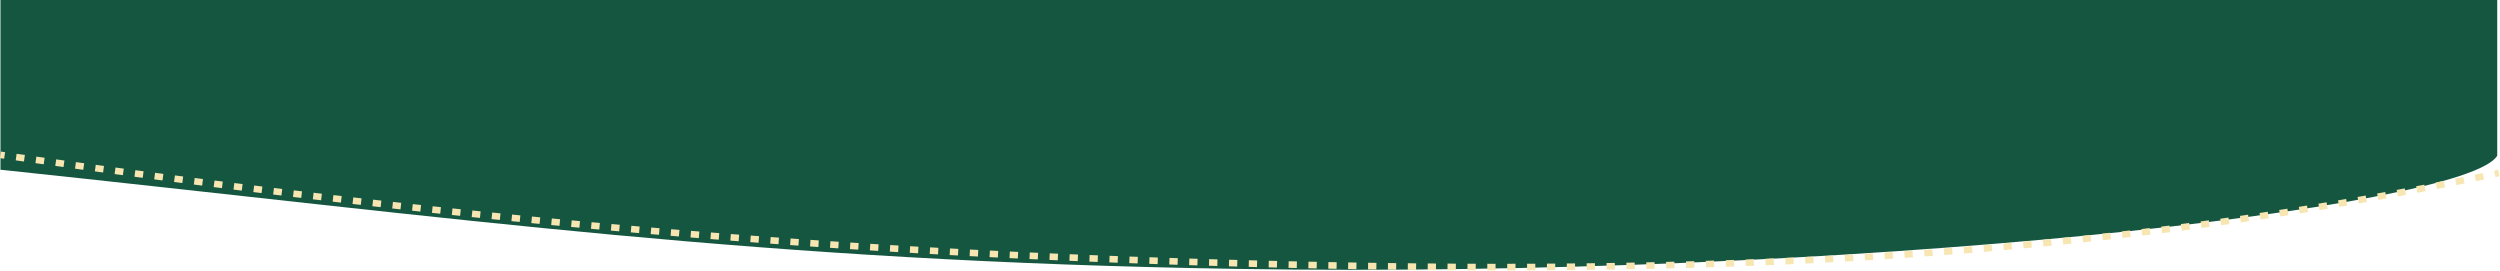 <svg width="1513" height="164" viewBox="0 0 1513 164" fill="none" xmlns="http://www.w3.org/2000/svg">
<path d="M747.632 162.728C1118.94 168.697 1493.17 125.953 1511.32 94.208V0H0.283V102.714C282.881 132.608 459.732 158.1 747.632 162.728Z" fill="#155640"/>
<path fill-rule="evenodd" clip-rule="evenodd" d="M2.505 96.051C1.671 95.932 0.835 95.813 0 95.693L0.566 91.734C1.401 91.853 2.236 91.972 3.07 92.091L2.505 96.051ZM14.493 97.754C12.832 97.519 11.17 97.284 9.505 97.047L10.068 93.087C11.731 93.323 13.393 93.559 15.053 93.793L14.493 97.754ZM26.451 99.437C24.788 99.204 23.124 98.97 21.458 98.736L22.015 94.775C23.68 95.009 25.344 95.243 27.006 95.475L26.451 99.437ZM38.44 101.108C36.779 100.877 35.116 100.646 33.452 100.414L34.003 96.453C35.667 96.684 37.329 96.915 38.989 97.146L38.44 101.108ZM50.406 102.759C48.741 102.531 47.075 102.301 45.407 102.071L45.953 98.109C47.621 98.339 49.286 98.568 50.95 98.797L50.406 102.759ZM62.395 104.397C60.734 104.172 59.071 103.945 57.407 103.718L57.948 99.755C59.611 99.982 61.273 100.208 62.934 100.434L62.395 104.397ZM74.371 106.016C72.703 105.792 71.034 105.567 69.364 105.342L69.899 101.378C71.569 101.603 73.237 101.828 74.904 102.052L74.371 106.016ZM1512.7 106.67C1511.88 106.843 1511.06 107.016 1510.24 107.188L1509.41 103.273C1510.23 103.101 1511.05 102.929 1511.87 102.757L1512.7 106.67ZM86.36 107.62C84.698 107.399 83.035 107.177 81.371 106.955L81.901 102.99C83.564 103.212 85.226 103.434 86.887 103.655L86.36 107.62ZM98.345 109.204C96.676 108.985 95.006 108.765 93.334 108.544L93.858 104.579C95.529 104.799 97.198 105.019 98.866 105.239L98.345 109.204ZM1503.35 108.623C1501.71 108.963 1500.08 109.3 1498.44 109.636L1497.64 105.717C1499.27 105.382 1500.9 105.045 1502.54 104.706L1503.35 108.623ZM110.333 110.772C108.671 110.556 107.009 110.339 105.344 110.122L105.862 106.155C107.526 106.373 109.188 106.589 110.848 106.805L110.333 110.772ZM1491.57 111.036C1489.93 111.368 1488.29 111.698 1486.65 112.026L1485.86 108.104C1487.5 107.776 1489.14 107.446 1490.77 107.115L1491.57 111.036ZM122.328 112.321C120.66 112.107 118.99 111.892 117.319 111.676L117.831 107.709C119.501 107.924 121.17 108.139 122.837 108.353L122.328 112.321ZM134.315 113.85C132.654 113.639 130.991 113.428 129.326 113.216L129.832 109.248C131.496 109.46 133.158 109.671 134.818 109.882L134.315 113.85ZM1479.75 113.397C1478.11 113.721 1476.47 114.043 1474.83 114.364L1474.06 110.438C1475.7 110.118 1477.34 109.796 1478.98 109.473L1479.75 113.397ZM146.32 115.362C144.652 115.153 142.983 114.944 141.312 114.734L141.812 110.765C143.482 110.975 145.15 111.185 146.817 111.393L146.32 115.362ZM1467.95 115.7C1466.3 116.017 1464.66 116.331 1463.02 116.644L1462.27 112.715C1463.91 112.402 1465.55 112.088 1467.19 111.772L1467.95 115.7ZM158.306 116.852C156.645 116.647 154.982 116.441 153.318 116.235L153.811 112.265C155.474 112.472 157.136 112.677 158.797 112.882L158.306 116.852ZM170.322 118.326C168.654 118.123 166.985 117.919 165.315 117.714L165.801 113.744C167.471 113.948 169.139 114.152 170.805 114.355L170.322 118.326ZM1456.11 117.95C1454.47 118.259 1452.82 118.566 1451.18 118.871L1450.45 114.938C1452.09 114.633 1453.73 114.327 1455.37 114.019L1456.11 117.95ZM182.307 119.775C180.645 119.576 178.982 119.376 177.318 119.175L177.798 115.203C179.461 115.404 181.123 115.604 182.784 115.804L182.307 119.775ZM1444.28 120.142C1442.64 120.443 1440.99 120.742 1439.34 121.039L1438.63 117.103C1440.28 116.806 1441.92 116.507 1443.56 116.207L1444.28 120.142ZM194.332 121.209C192.665 121.012 190.996 120.814 189.326 120.615L189.799 116.643C191.468 116.841 193.136 117.039 194.802 117.237L194.332 121.209ZM206.329 122.618C204.663 122.424 202.996 122.229 201.328 122.033L201.794 118.06C203.461 118.256 205.127 118.451 206.792 118.645L206.329 122.618ZM1432.43 122.279C1430.78 122.572 1429.14 122.863 1427.49 123.152L1426.8 119.213C1428.44 118.924 1430.08 118.633 1431.73 118.341L1432.43 122.279ZM218.351 124.008C216.684 123.817 215.016 123.625 213.347 123.432L213.806 119.459C215.474 119.651 217.141 119.843 218.807 120.034L218.351 124.008ZM1420.58 124.357C1418.93 124.642 1417.28 124.926 1415.63 125.207L1414.96 121.264C1416.6 120.983 1418.25 120.7 1419.89 120.416L1420.58 124.357ZM230.36 125.376C228.69 125.187 227.019 124.998 225.347 124.808L225.799 120.833C227.47 121.023 229.14 121.212 230.809 121.401L230.36 125.376ZM242.38 126.722C240.713 126.537 239.045 126.351 237.376 126.164L237.82 122.189C239.488 122.375 241.155 122.561 242.821 122.746L242.38 126.722ZM1408.7 126.38C1407.05 126.657 1405.41 126.932 1403.76 127.206L1403.1 123.26C1404.75 122.987 1406.39 122.712 1408.04 122.435L1408.7 126.38ZM254.399 128.046C252.728 127.863 251.055 127.68 249.382 127.496L249.82 123.52C251.492 123.704 253.163 123.887 254.833 124.069L254.399 128.046ZM1396.83 128.344C1395.18 128.613 1393.53 128.881 1391.88 129.146L1391.24 125.197C1392.89 124.932 1394.54 124.665 1396.19 124.396L1396.83 128.344ZM266.417 129.347C264.75 129.168 263.082 128.988 261.413 128.808L261.843 124.831C263.511 125.011 265.178 125.191 266.844 125.37L266.417 129.347ZM278.446 130.626C276.776 130.45 275.104 130.273 273.431 130.095L273.853 126.118C275.525 126.295 277.196 126.472 278.866 126.648L278.446 130.626ZM1384.94 130.252C1383.29 130.513 1381.64 130.772 1379.98 131.029L1379.37 127.077C1381.02 126.82 1382.67 126.561 1384.32 126.301L1384.94 130.252ZM290.463 131.881C288.796 131.708 287.128 131.535 285.46 131.361L285.874 127.383C287.542 127.556 289.209 127.729 290.875 127.902L290.463 131.881ZM1373.04 132.101C1371.39 132.354 1369.74 132.605 1368.09 132.854L1367.49 128.899C1369.14 128.65 1370.79 128.399 1372.44 128.147L1373.04 132.101ZM302.502 133.114C300.831 132.944 299.16 132.774 297.488 132.603L297.895 128.624C299.566 128.795 301.236 128.965 302.906 129.134L302.502 133.114ZM314.526 134.322C312.857 134.156 311.186 133.989 309.515 133.821L309.914 129.841C311.584 130.009 313.254 130.176 314.922 130.342L314.526 134.322ZM1361.14 133.892C1359.49 134.137 1357.83 134.38 1356.18 134.622L1355.6 130.664C1357.25 130.423 1358.9 130.18 1360.55 129.935L1361.14 133.892ZM326.566 135.508C324.896 135.345 323.224 135.181 321.552 135.017L321.944 131.036C323.615 131.2 325.285 131.364 326.954 131.526L326.566 135.508ZM1349.23 135.626C1347.57 135.863 1345.92 136.098 1344.26 136.331L1343.7 132.371C1345.36 132.138 1347.01 131.903 1348.66 131.667L1349.23 135.626ZM338.6 136.668C336.927 136.509 335.254 136.348 333.58 136.187L333.963 132.205C335.636 132.366 337.308 132.527 338.98 132.686L338.6 136.668ZM1337.31 137.302C1335.65 137.531 1333.99 137.758 1332.34 137.983L1331.8 134.02C1333.45 133.795 1335.11 133.568 1336.76 133.34L1337.31 137.302ZM350.639 137.805C348.969 137.649 347.297 137.492 345.625 137.335L346.001 133.352C347.671 133.51 349.342 133.666 351.011 133.822L350.639 137.805ZM362.681 138.917C361.008 138.764 359.335 138.611 357.66 138.457L358.028 134.473C359.701 134.628 361.373 134.781 363.045 134.934L362.681 138.917ZM1325.37 138.921C1323.72 139.141 1322.06 139.36 1320.4 139.578L1319.88 135.612C1321.54 135.395 1323.19 135.176 1324.85 134.956L1325.37 138.921ZM374.722 140.005C373.05 139.855 371.379 139.705 369.706 139.555L370.066 135.571C371.737 135.722 373.407 135.871 375.077 136.02L374.722 140.005ZM1313.44 140.481C1311.78 140.694 1310.12 140.905 1308.46 141.115L1307.96 137.146C1309.62 136.937 1311.28 136.726 1312.93 136.514L1313.44 140.481ZM386.77 141.068C385.097 140.922 383.424 140.775 381.75 140.628L382.1 136.643C383.773 136.791 385.446 136.937 387.118 137.083L386.77 141.068ZM398.814 142.105C397.142 141.963 395.469 141.82 393.796 141.676L394.139 137.691C395.811 137.834 397.482 137.977 399.153 138.12L398.814 142.105ZM1301.49 141.985C1299.83 142.19 1298.18 142.393 1296.52 142.595L1296.04 138.624C1297.69 138.423 1299.35 138.22 1301 138.016L1301.49 141.985ZM410.867 143.118C409.194 142.979 407.52 142.84 405.846 142.699L406.18 138.713C407.853 138.854 409.526 138.993 411.198 139.132L410.867 143.118ZM1289.55 143.432C1287.88 143.629 1286.22 143.824 1284.56 144.018L1284.1 140.045C1285.76 139.851 1287.42 139.656 1289.07 139.459L1289.55 143.432ZM422.918 144.106C421.244 143.97 419.57 143.834 417.895 143.697L418.221 139.71C419.894 139.847 421.567 139.983 423.24 140.119L422.918 144.106ZM434.973 145.068C433.299 144.936 431.624 144.803 429.95 144.67L430.268 140.683C431.941 140.816 433.614 140.948 435.287 141.08L434.973 145.068ZM1277.58 144.822C1275.92 145.011 1274.26 145.199 1272.6 145.384L1272.16 141.409C1273.82 141.224 1275.47 141.037 1277.13 140.848L1277.58 144.822ZM447.028 146.004C445.354 145.876 443.679 145.747 442.004 145.617L442.313 141.629C443.987 141.759 445.66 141.888 447.334 142.016L447.028 146.004ZM1265.62 146.156C1263.96 146.337 1262.3 146.517 1260.63 146.696L1260.21 142.719C1261.87 142.54 1263.53 142.361 1265.19 142.179L1265.62 146.156ZM459.086 146.916C457.412 146.791 455.737 146.665 454.062 146.539L454.363 142.55C456.036 142.677 457.71 142.802 459.384 142.927L459.086 146.916ZM471.146 147.801C469.471 147.68 467.796 147.558 466.121 147.435L466.413 143.446C468.087 143.569 469.761 143.691 471.435 143.812L471.146 147.801ZM1253.65 147.435C1251.99 147.608 1250.33 147.78 1248.67 147.951L1248.26 143.971C1249.92 143.801 1251.57 143.63 1253.23 143.457L1253.65 147.435ZM483.209 148.662C481.533 148.544 479.858 148.425 478.182 148.306L478.466 144.316C480.14 144.435 481.815 144.554 483.489 144.671L483.209 148.662ZM1241.68 148.657C1240.01 148.824 1238.35 148.988 1236.68 149.152L1236.29 145.171C1237.96 145.008 1239.62 144.843 1241.28 144.677L1241.68 148.657ZM495.271 149.496C493.595 149.382 491.92 149.267 490.244 149.151L490.52 145.161C492.194 145.276 493.868 145.391 495.543 145.505L495.271 149.496ZM1229.69 149.827C1228.03 149.985 1226.37 150.142 1224.7 150.297L1224.33 146.314C1225.99 146.159 1227.65 146.003 1229.31 145.845L1229.69 149.827ZM507.337 150.305C505.661 150.194 503.986 150.083 502.311 149.971L502.578 145.98C504.252 146.092 505.926 146.203 507.601 146.314L507.337 150.305ZM519.403 151.088C517.727 150.981 516.05 150.874 514.374 150.765L514.633 146.773C516.308 146.882 517.983 146.99 519.658 147.097L519.403 151.088ZM1217.71 150.941C1216.04 151.092 1214.38 151.242 1212.71 151.39L1212.35 147.406C1214.02 147.258 1215.69 147.108 1217.35 146.957L1217.71 150.941ZM531.472 151.846C529.796 151.743 528.121 151.639 526.446 151.534L526.696 147.542C528.37 147.646 530.044 147.751 531.718 147.854L531.472 151.846ZM1205.71 152.003C1204.05 152.146 1202.39 152.288 1200.72 152.428L1200.39 148.443C1202.05 148.302 1203.71 148.161 1205.37 148.017L1205.71 152.003ZM543.544 152.579C541.866 152.479 540.189 152.378 538.512 152.277L538.753 148.284C540.429 148.385 542.105 148.486 543.782 148.586L543.544 152.579ZM555.612 153.286C553.936 153.19 552.26 153.092 550.585 152.995L550.818 149.001C552.492 149.099 554.167 149.196 555.842 149.293L555.612 153.286ZM1193.73 153.01C1192.06 153.147 1190.39 153.282 1188.72 153.416L1188.4 149.429C1190.07 149.295 1191.73 149.16 1193.4 149.024L1193.73 153.01ZM567.692 153.968C566.013 153.875 564.334 153.781 562.656 153.687L562.881 149.693C564.558 149.788 566.235 149.881 567.913 149.974L567.692 153.968ZM1181.72 153.968C1180.05 154.097 1178.39 154.224 1176.73 154.35L1176.42 150.362C1178.09 150.236 1179.75 150.108 1181.41 149.98L1181.72 153.968ZM579.759 154.625C578.082 154.535 576.405 154.445 574.729 154.354L574.946 150.36C576.621 150.451 578.296 150.541 579.972 150.63L579.759 154.625ZM1169.72 154.872C1168.05 154.995 1166.38 155.116 1164.71 155.235L1164.43 151.245C1166.1 151.126 1167.76 151.005 1169.43 150.883L1169.72 154.872ZM591.84 155.257C590.162 155.171 588.485 155.084 586.808 154.996L587.016 151.002C588.692 151.089 590.368 151.176 592.045 151.262L591.84 155.257ZM603.913 155.863C602.234 155.781 600.556 155.697 598.879 155.613L599.079 151.618C600.755 151.702 602.432 151.785 604.109 151.868L603.913 155.863ZM1157.7 155.728C1156.04 155.843 1154.38 155.956 1152.71 156.069L1152.44 152.078C1154.11 151.966 1155.77 151.852 1157.43 151.737L1157.7 155.728ZM615.992 156.445C614.317 156.366 612.641 156.287 610.967 156.206L611.159 152.211C612.832 152.291 614.506 152.371 616.181 152.45L615.992 156.445ZM1145.71 156.532C1144.04 156.641 1142.37 156.748 1140.69 156.854L1140.44 152.862C1142.11 152.756 1143.78 152.649 1145.45 152.541L1145.71 156.532ZM628.073 157.003C626.393 156.927 624.714 156.851 623.036 156.774L623.219 152.778C624.896 152.855 626.574 152.931 628.253 153.007L628.073 157.003ZM1133.68 157.29C1132.02 157.391 1130.35 157.491 1128.69 157.59L1128.45 153.597C1130.11 153.499 1131.78 153.399 1133.44 153.297L1133.68 157.29ZM640.15 157.536C638.473 157.464 636.797 157.391 635.122 157.317L635.298 153.321C636.972 153.395 638.646 153.468 640.322 153.54L640.15 157.536ZM652.239 158.046C650.557 157.977 648.877 157.907 647.198 157.836L647.365 153.84C649.044 153.91 650.723 153.98 652.403 154.049L652.239 158.046ZM1121.68 157.998C1120.01 158.093 1118.34 158.187 1116.66 158.28L1116.44 154.286C1118.11 154.193 1119.78 154.099 1121.45 154.004L1121.68 157.998ZM664.312 158.531C662.634 158.465 660.957 158.399 659.281 158.332L659.441 154.335C661.116 154.402 662.792 154.468 664.469 154.534L664.312 158.531ZM1109.64 158.661C1107.98 158.749 1106.31 158.836 1104.65 158.922L1104.44 154.927C1106.11 154.841 1107.77 154.754 1109.43 154.666L1109.64 158.661ZM676.409 158.993C674.727 158.93 673.045 158.867 671.365 158.803L671.517 154.806C673.196 154.87 674.877 154.933 676.558 154.996L676.409 158.993ZM688.479 159.431C686.8 159.371 685.122 159.311 683.445 159.251L683.59 155.254C685.265 155.314 686.942 155.374 688.62 155.433L688.479 159.431ZM1097.64 159.275C1095.97 159.358 1094.3 159.439 1092.62 159.519L1092.43 155.523C1094.11 155.443 1095.78 155.362 1097.44 155.28L1097.64 159.275ZM698.062 159.762C697.22 159.733 696.379 159.705 695.538 159.676L695.675 155.678L698.197 155.764C699.039 155.792 699.881 155.821 700.722 155.849L700.589 159.847L698.062 159.762ZM1085.59 159.847C1083.93 159.923 1082.27 159.997 1080.6 160.071L1080.42 156.075C1081.25 156.038 1082.08 156.001 1082.91 155.964C1083.74 155.927 1084.57 155.889 1085.41 155.851L1085.59 159.847ZM712.665 160.242C710.993 160.189 709.32 160.135 707.643 160.08L707.774 156.082C709.449 156.137 711.122 156.191 712.793 156.244L712.665 160.242ZM1073.6 160.372C1071.92 160.442 1070.25 160.511 1068.58 160.579L1068.42 156.582C1070.09 156.514 1071.76 156.446 1073.43 156.375L1073.6 160.372ZM724.655 160.617C722.995 160.566 721.333 160.515 719.669 160.463L719.794 156.465C721.457 156.517 723.118 156.568 724.777 156.619L724.655 160.617ZM736.701 160.975C735.023 160.927 733.343 160.877 731.66 160.828L731.778 156.829C733.46 156.879 735.14 156.928 736.817 156.977L736.701 160.975ZM1061.53 160.856C1059.87 160.92 1058.21 160.983 1056.54 161.044L1056.4 157.047C1058.06 156.986 1059.72 156.923 1061.38 156.859L1061.53 160.856ZM748.739 161.314C747.073 161.268 745.405 161.222 743.734 161.175L743.846 157.177C745.516 157.223 747.183 157.27 748.848 157.315L748.739 161.314ZM1049.54 161.296C1047.87 161.354 1046.2 161.411 1044.53 161.467L1044.39 157.47C1046.06 157.414 1047.73 157.357 1049.4 157.298L1049.54 161.296ZM760.719 161.631C759.056 161.588 757.39 161.545 755.722 161.501L755.827 157.502C757.494 157.546 759.159 157.589 760.822 157.632L760.719 161.631ZM1037.48 161.696C1035.82 161.749 1034.15 161.8 1032.48 161.851L1032.36 157.852C1034.03 157.802 1035.69 157.751 1037.36 157.698L1037.48 161.696ZM772.802 161.93C771.129 161.89 769.455 161.849 767.778 161.808L767.876 157.809C769.552 157.85 771.226 157.891 772.897 157.931L772.802 161.93ZM1025.48 162.055C1023.81 162.102 1022.14 162.148 1020.47 162.193L1020.36 158.194C1022.03 158.149 1023.7 158.103 1025.37 158.056L1025.48 162.055ZM784.798 162.206C783.138 162.169 781.475 162.131 779.81 162.093L779.901 158.095C781.565 158.133 783.227 158.17 784.886 158.206L784.798 162.206ZM796.848 162.461C795.17 162.427 793.49 162.392 791.807 162.357L791.891 158.357C793.573 158.393 795.252 158.427 796.928 158.461L796.848 162.461ZM1013.43 162.375C1011.76 162.417 1010.08 162.457 1008.41 162.497L1008.31 158.498C1009.99 158.458 1011.66 158.418 1013.33 158.376L1013.43 162.375ZM808.884 162.693C807.218 162.662 805.55 162.631 803.879 162.599L803.956 158.6C805.625 158.632 807.292 158.663 808.957 158.693L808.884 162.693ZM1001.42 162.656C999.748 162.692 998.078 162.727 996.407 162.762L996.325 158.763C997.995 158.728 999.663 158.693 1001.33 158.657L1001.42 162.656ZM820.882 162.9C819.213 162.873 817.54 162.845 815.866 162.816L815.934 158.817C817.608 158.846 819.279 158.874 820.948 158.901L820.882 162.9ZM989.372 162.9C987.694 162.931 986.014 162.962 984.332 162.991L984.262 158.992C985.943 158.962 987.621 158.932 989.297 158.9L989.372 162.9ZM832.954 163.085C831.284 163.061 829.61 163.037 827.935 163.011L827.995 159.012C829.67 159.037 831.342 159.062 833.012 159.086L832.954 163.085ZM977.343 163.107C975.678 163.133 974.01 163.158 972.34 163.183L972.282 159.183C973.951 159.159 975.617 159.134 977.28 159.107L977.343 163.107ZM844.942 163.244C843.283 163.224 841.621 163.203 839.957 163.181L840.01 159.181C841.672 159.203 843.333 159.224 844.991 159.244L844.942 163.244ZM965.314 163.279C963.638 163.3 961.959 163.321 960.279 163.34L960.232 159.341C961.911 159.321 963.588 159.301 965.263 159.279L965.314 163.279ZM857.014 163.378C855.339 163.361 853.661 163.344 851.981 163.325L852.025 159.326C853.704 159.344 855.38 159.361 857.054 159.378L857.014 163.378ZM953.264 163.416C951.601 163.433 949.936 163.448 948.269 163.463L948.233 159.463C949.899 159.448 951.563 159.433 953.224 159.416L953.264 163.416ZM869.034 163.485C867.37 163.472 865.704 163.458 864.036 163.444L864.07 159.444C865.738 159.458 867.402 159.472 869.065 159.485L869.034 163.485ZM941.252 163.519C939.578 163.531 937.902 163.543 936.224 163.553L936.199 159.553C937.876 159.543 939.551 159.532 941.223 159.519L941.252 163.519ZM881.066 163.564C879.387 163.555 877.706 163.545 876.022 163.534L876.048 159.534C877.73 159.545 879.41 159.555 881.088 159.564L881.066 163.564ZM929.177 163.59C927.517 163.598 925.855 163.605 924.191 163.61L924.177 159.61C925.84 159.605 927.501 159.598 929.159 159.59L929.177 163.59ZM893.114 163.615C891.447 163.61 889.777 163.604 888.104 163.597L888.12 159.597C889.791 159.604 891.46 159.61 893.126 159.615L893.114 163.615ZM917.186 163.629C915.515 163.632 913.842 163.635 912.166 163.636L912.163 159.636C913.837 159.635 915.509 159.632 917.178 159.629L917.186 163.629ZM905.114 163.637C903.447 163.636 901.777 163.634 900.104 163.632L900.111 159.632C901.782 159.634 903.45 159.636 905.117 159.637L905.114 163.637Z" fill="#F7E6B1"/>
</svg>
